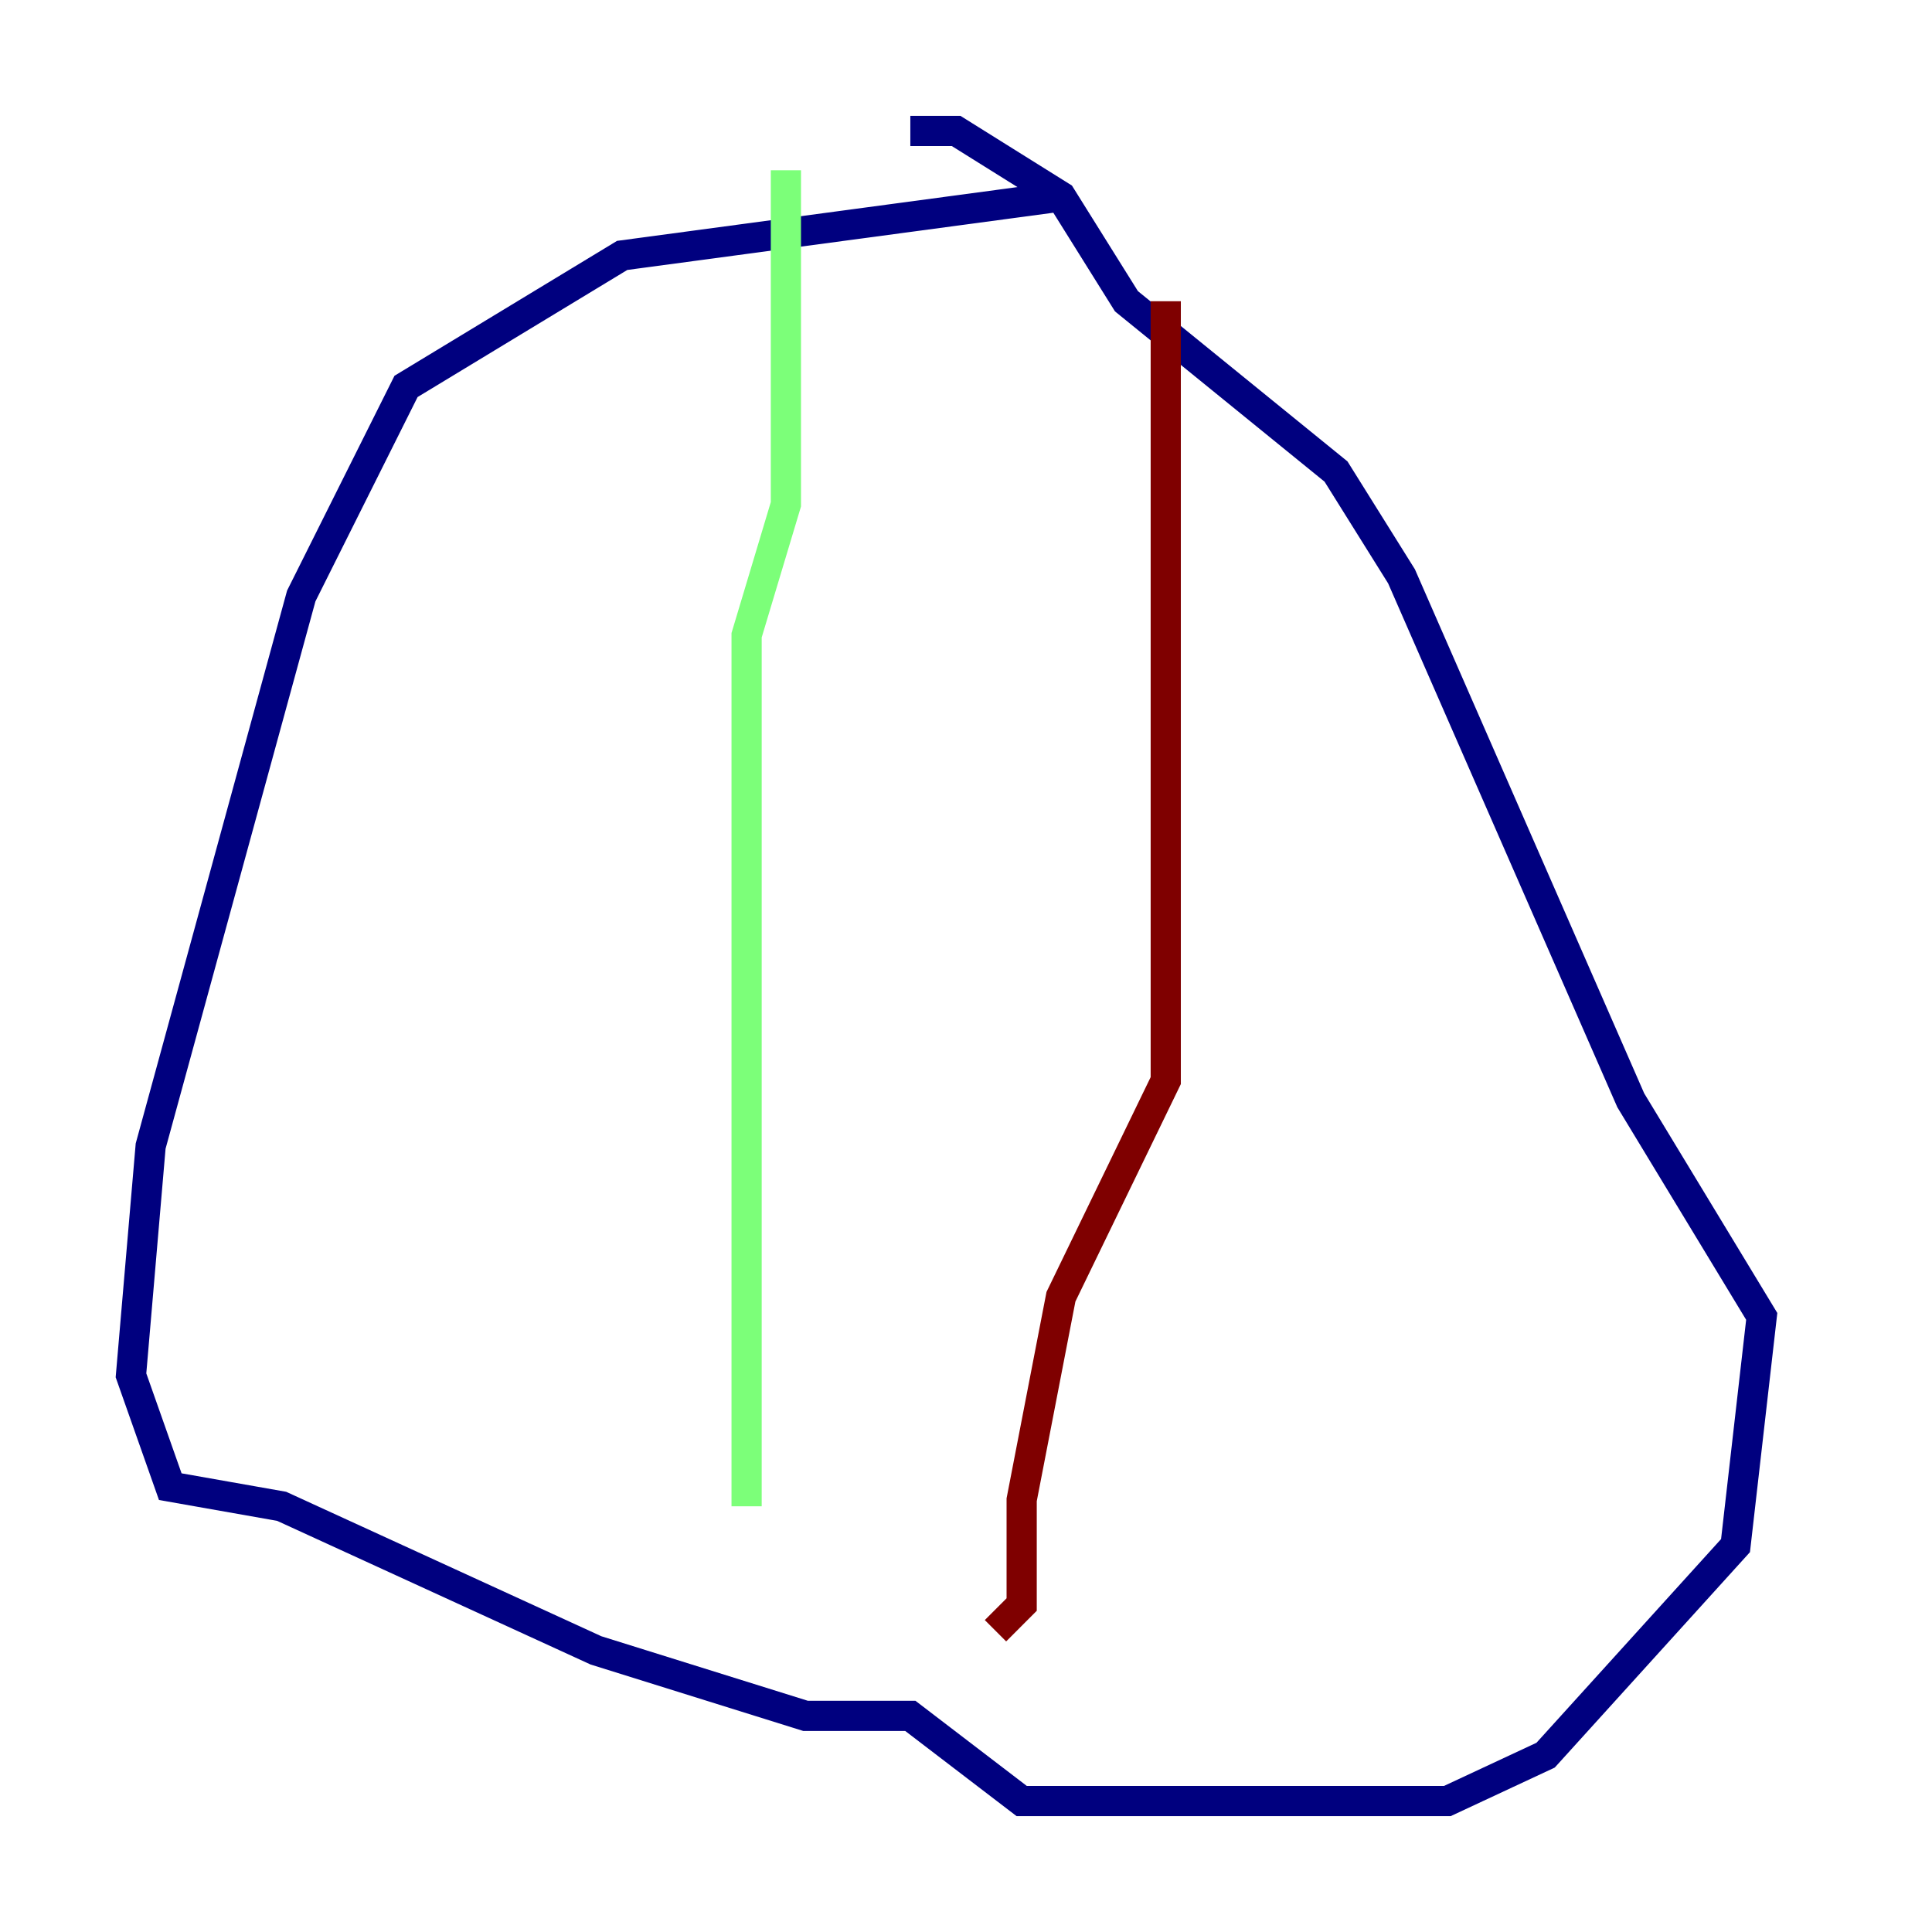 <?xml version="1.0" encoding="utf-8" ?>
<svg baseProfile="tiny" height="128" version="1.2" viewBox="0,0,128,128" width="128" xmlns="http://www.w3.org/2000/svg" xmlns:ev="http://www.w3.org/2001/xml-events" xmlns:xlink="http://www.w3.org/1999/xlink"><defs /><polyline fill="none" points="70.291,13.017 41.22,16.922 26.902,25.6 19.959,39.485 9.98,75.932 8.678,91.119 11.281,98.495 18.658,99.797 39.485,109.342 53.37,113.681 60.312,113.681 67.688,119.322 95.891,119.322 102.4,116.285 114.983,102.4 116.719,87.214 108.041,72.895 92.854,38.183 88.515,31.241 74.63,19.959 70.291,13.017 63.349,8.678 60.312,8.678" stroke="#00007f" stroke-width="2" /><polyline fill="none" points="52.068,11.281 52.068,33.41 49.464,42.088 49.464,99.797" stroke="#7cff79" stroke-width="2" /><polyline fill="none" points="77.234,19.959 77.234,71.593 70.291,85.912 67.688,99.363 67.688,106.305 65.953,108.041" stroke="#7f0000" stroke-width="2" /></svg>